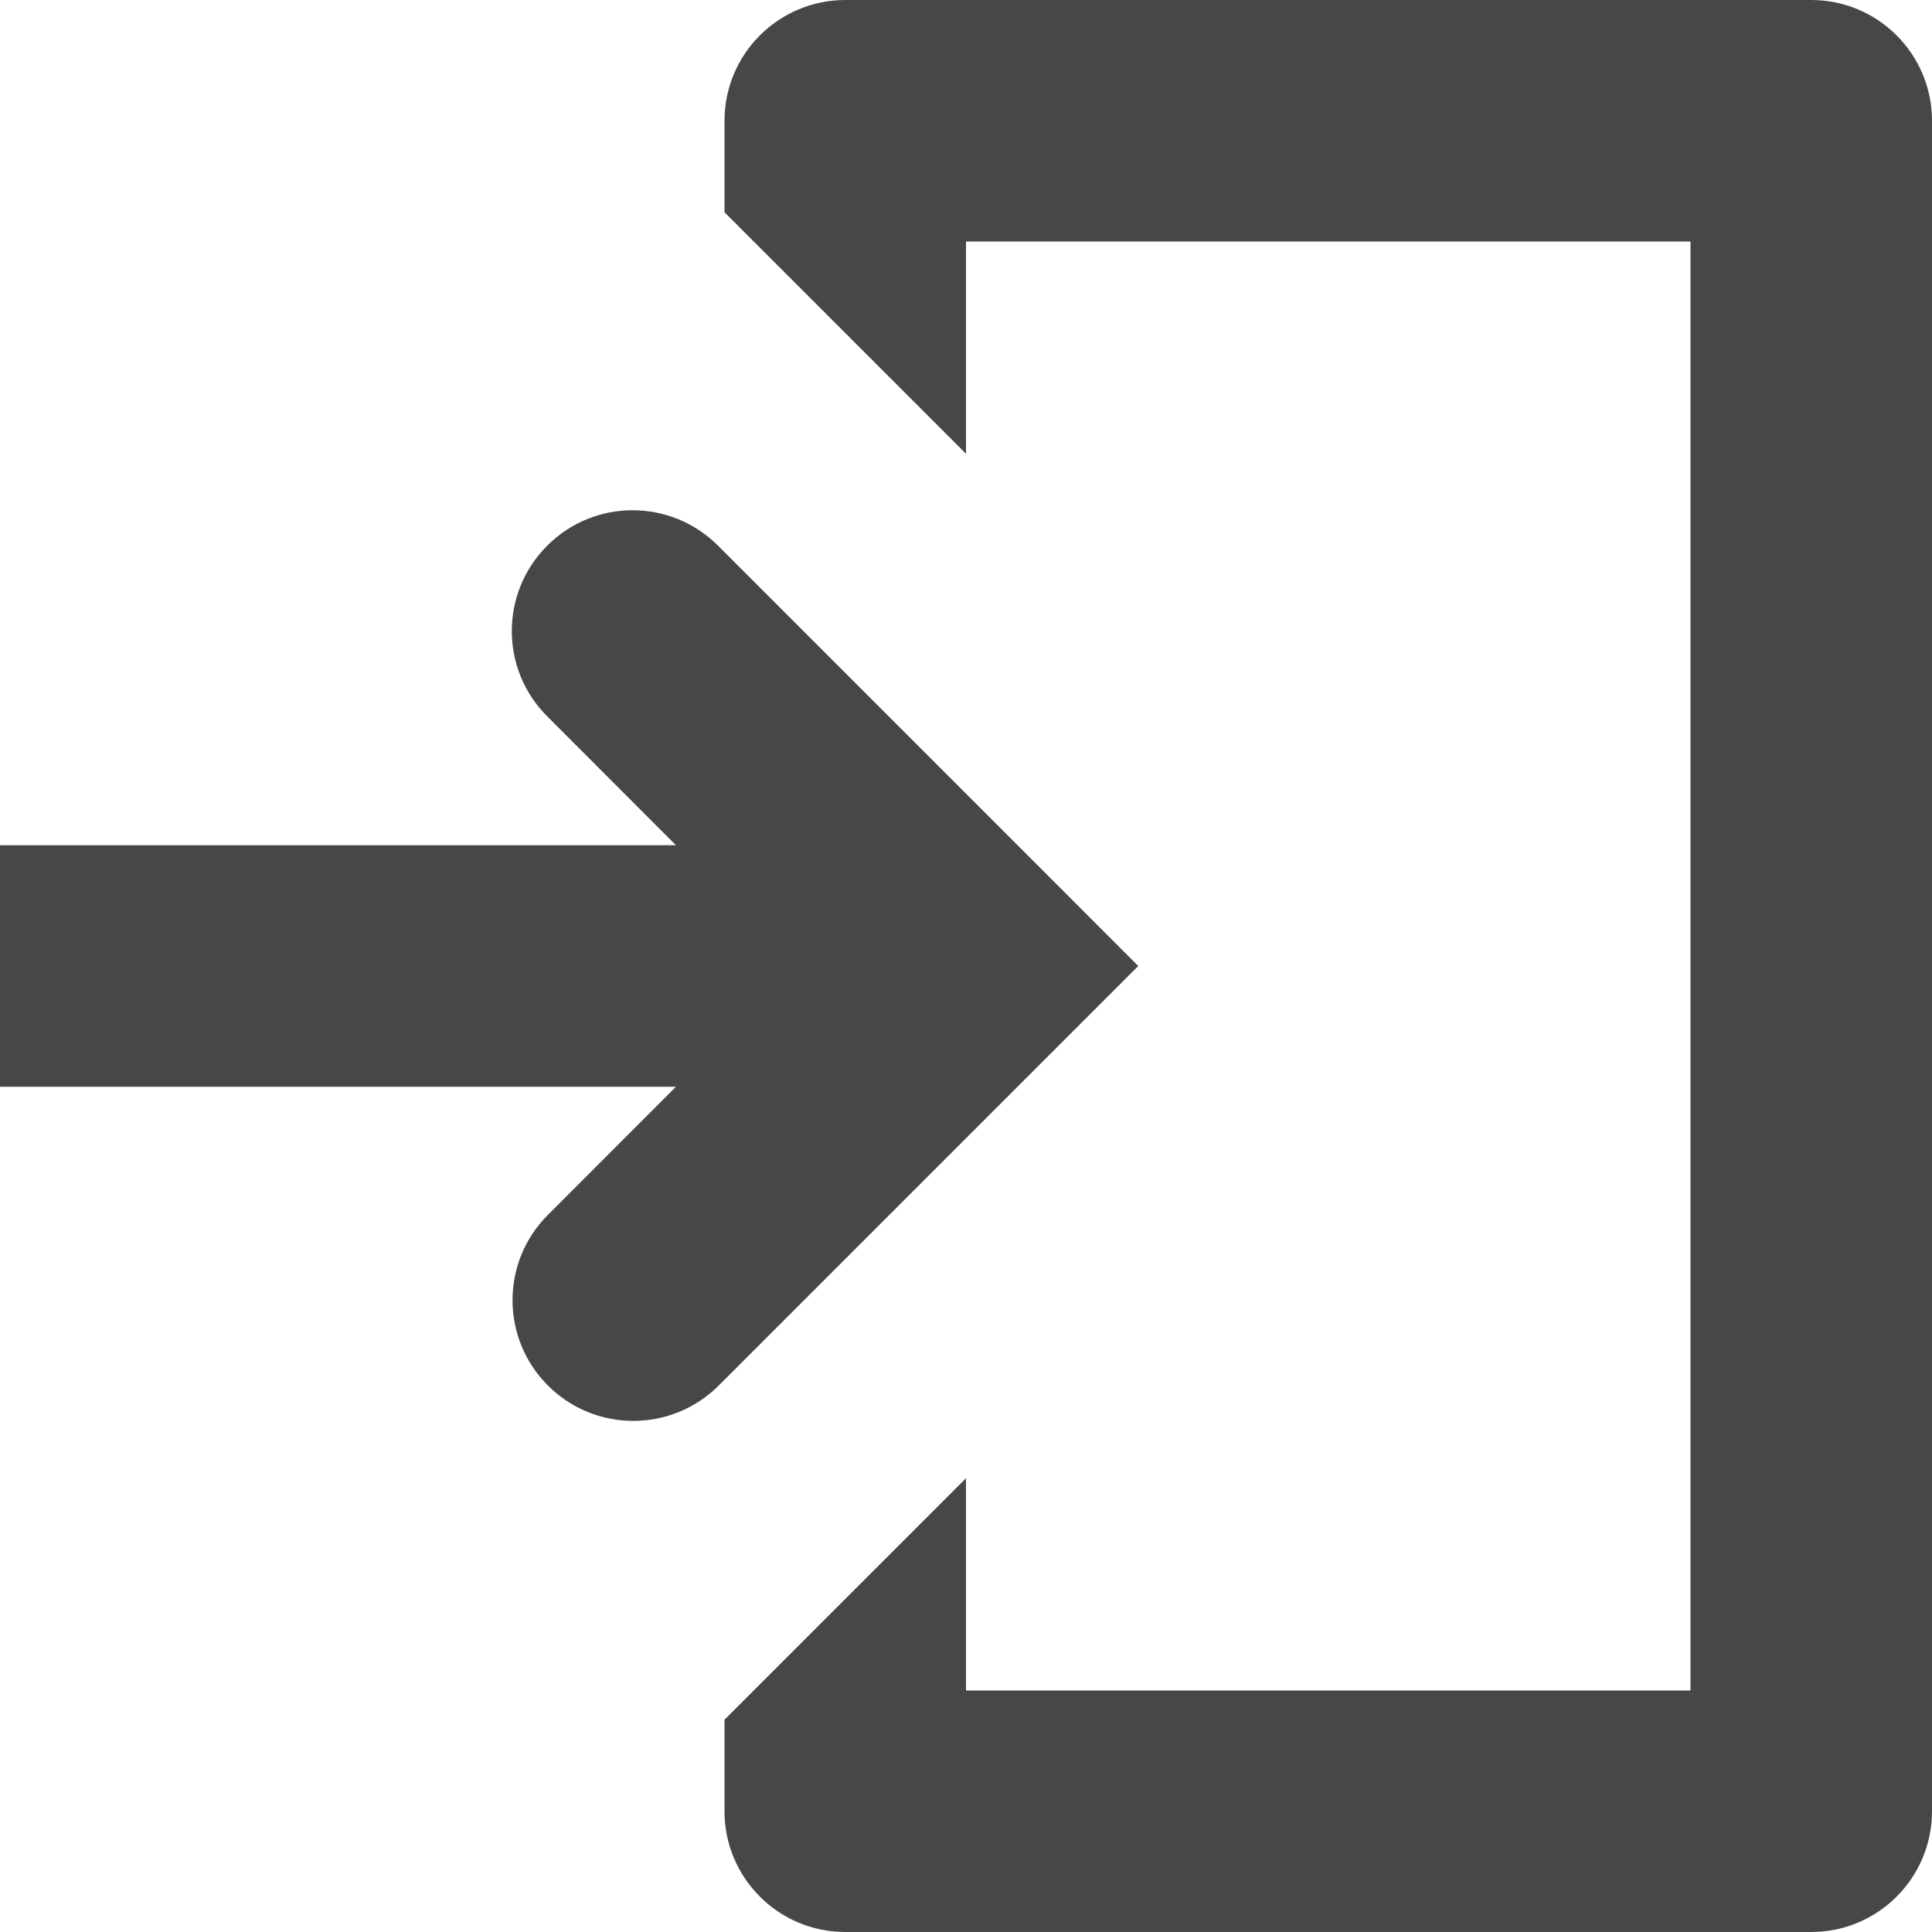 <?xml version="1.0" encoding="UTF-8"?>
<svg width="24px" height="24px" viewBox="0 0 24 24" version="1.1" xmlns="http://www.w3.org/2000/svg" xmlns:xlink="http://www.w3.org/1999/xlink">
    <title>Icon/Fill/login-fill</title>
    <g id="Icon/Fill/login-fill" stroke="none" stroke-width="1" fill="none" fill-rule="evenodd">
        <g id="Group" transform="translate(-0, -0)" fill="#474747" fill-rule="nonzero">
            <g id="login">
                <path d="M8.919,6.778 L14.14,12 L8.928,17.212 C8.341,17.797 7.392,17.797 6.807,17.212 C6.22,16.626 6.22,15.676 6.807,15.091 L8.397,13.5 L0,13.5 L0,10.5 L8.397,10.5 L6.798,8.899 C6.211,8.314 6.211,7.365 6.798,6.778 C7.383,6.192 8.332,6.192 8.919,6.778 Z M22.5,0 C23.328,0 24,0.672 24,1.5 L24,22.5 C24,23.328 23.328,24 22.5,24 L10.5,24 C9.672,24 9,23.328 9,22.5 L9,21.363 L12,18.363 L12,21 L21,21 L21,3 L12,3 L12,5.637 L9,2.637 L9,1.5 C9,0.672 9.672,0 10.5,0 L22.5,0 Z" id="Login"></path>
            </g>
        </g>
    </g>
</svg>